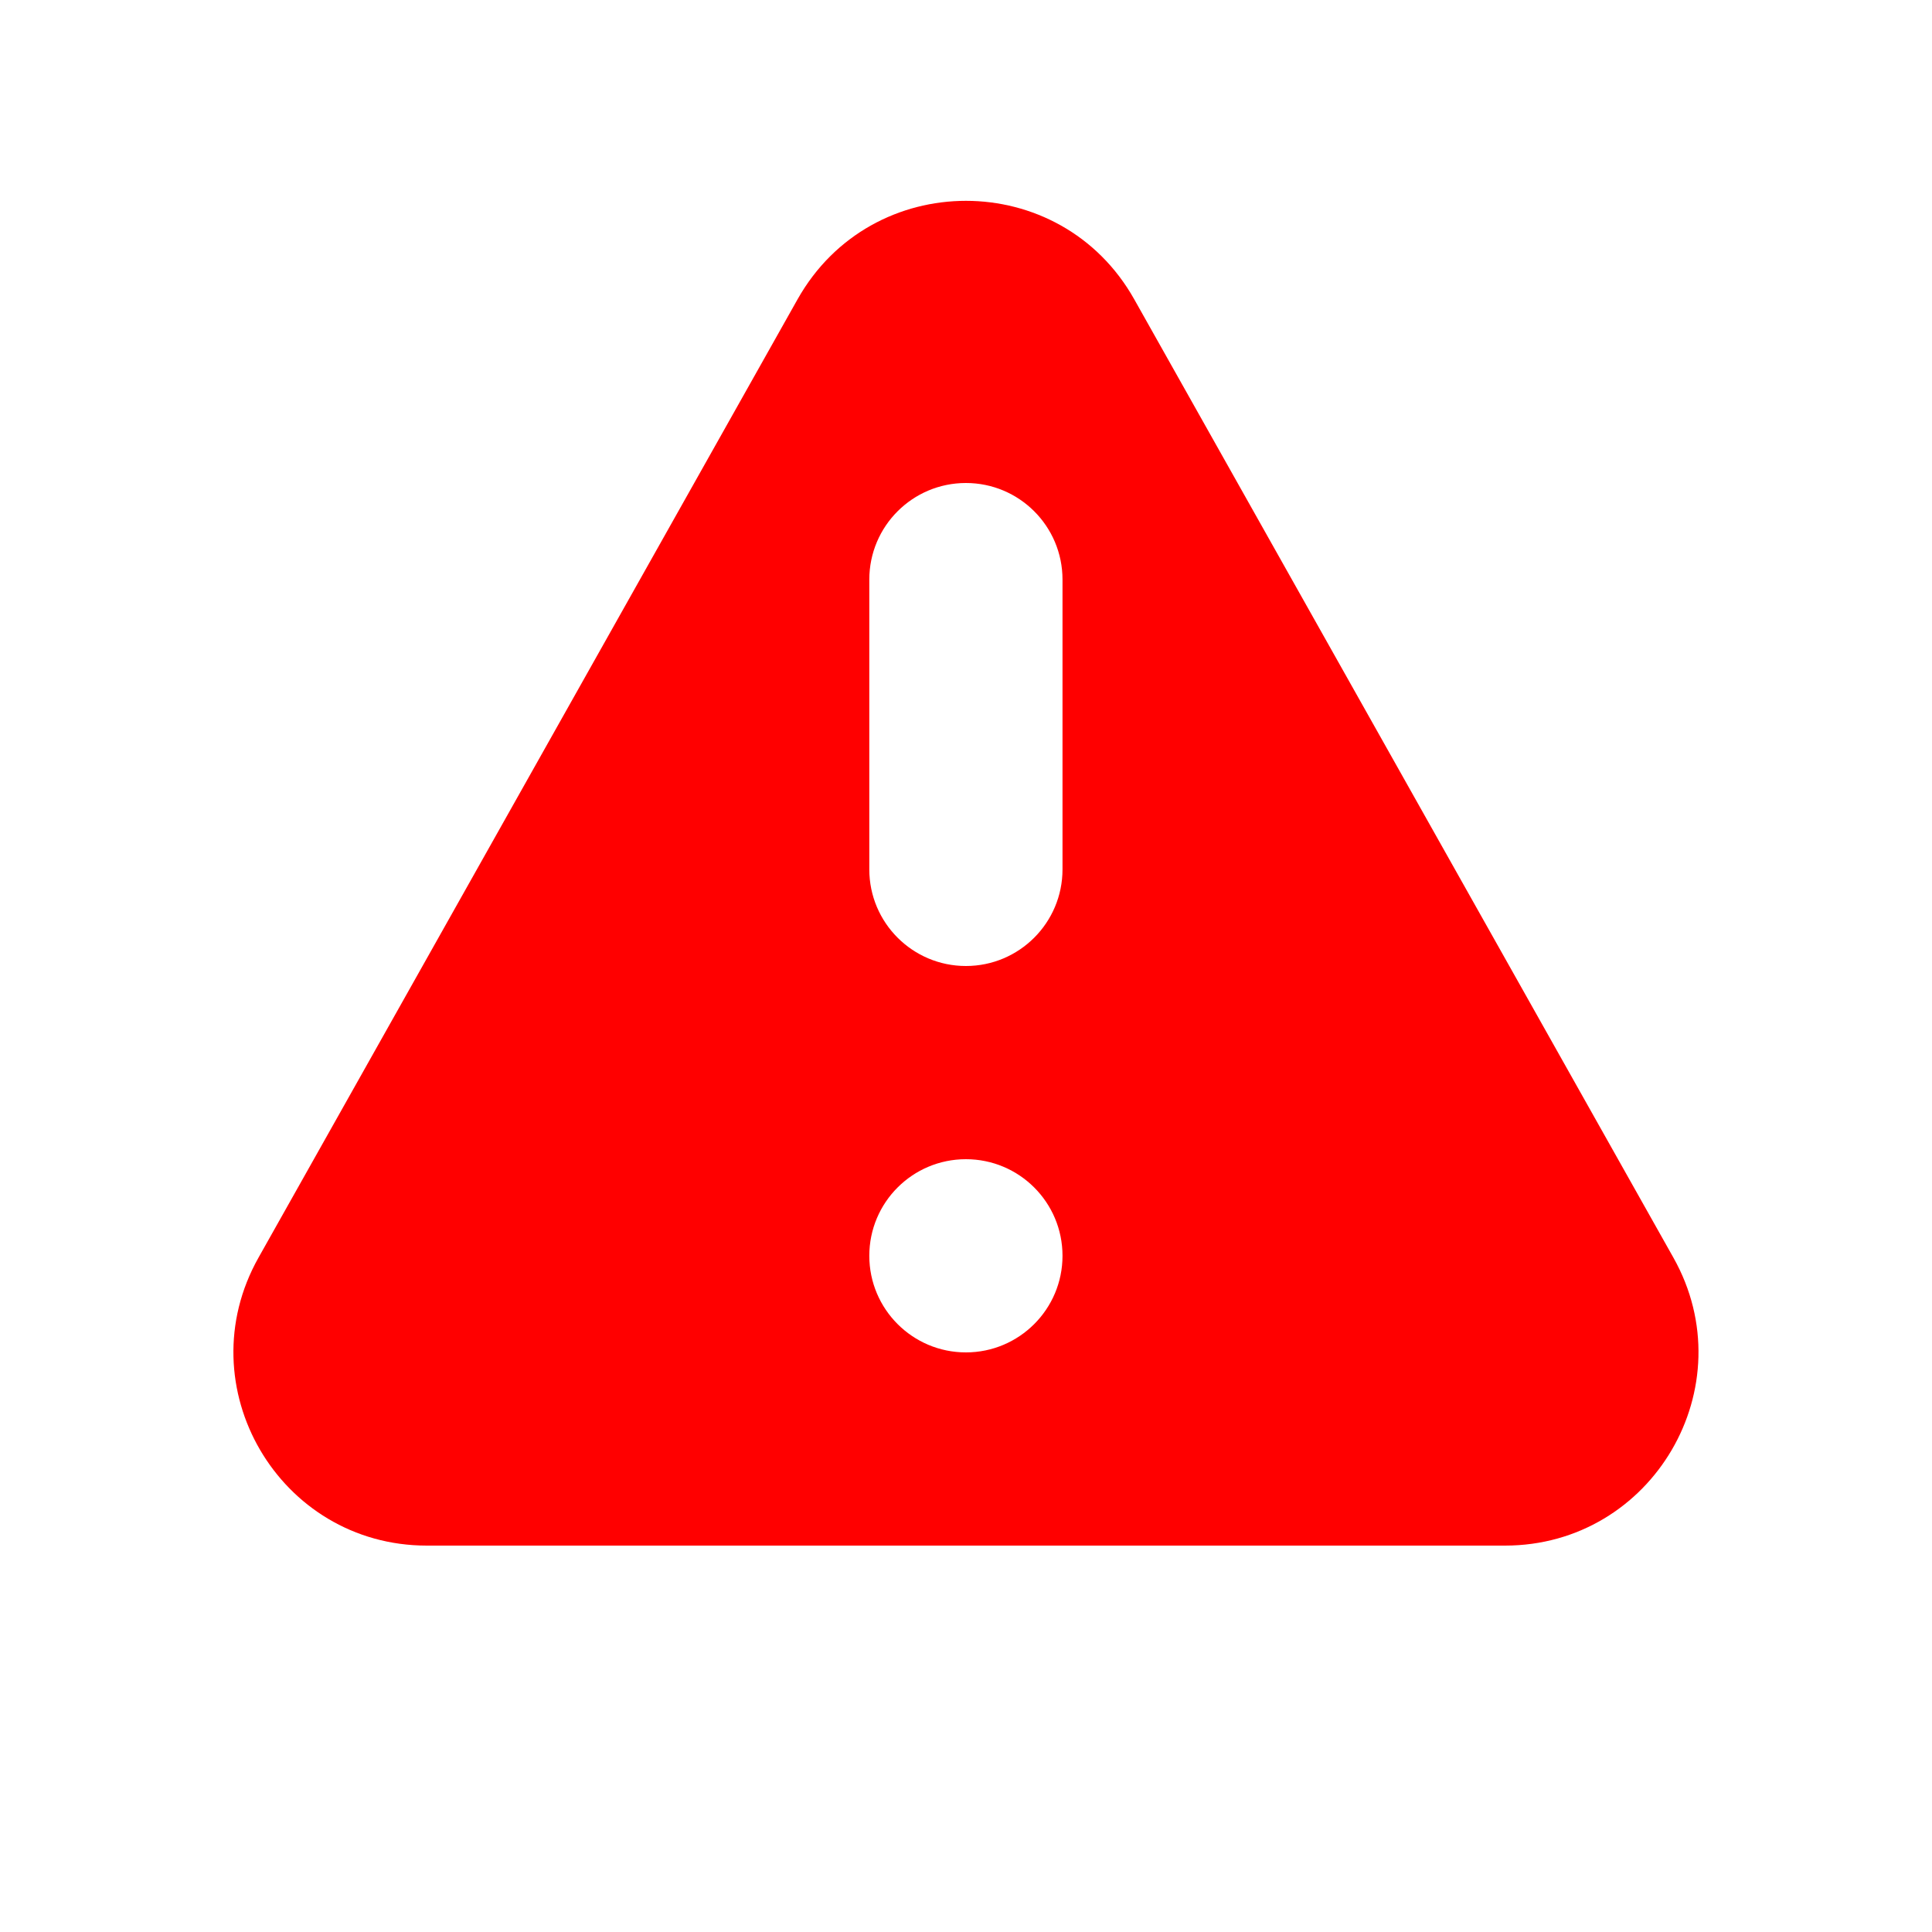 <svg width="20" height="20" viewBox="0 0 20 20" fill="none" xmlns="http://www.w3.org/2000/svg">
<path fill-rule="evenodd" clip-rule="evenodd" d="M8.256 3.099C9.021 1.739 10.978 1.739 11.742 3.099L17.323 13.019C18.073 14.352 17.109 16 15.579 16H4.419C2.889 16 1.926 14.352 2.676 13.019L8.256 3.099ZM10.999 13C10.999 13.552 10.551 14 9.999 14C9.447 14 8.999 13.552 8.999 13C8.999 12.447 9.447 12 9.999 12C10.551 12 10.999 12.447 10.999 13ZM9.999 5C9.447 5 8.999 5.447 8.999 6V9C8.999 9.552 9.447 10 9.999 10C10.551 10 10.999 9.552 10.999 9V6C10.999 5.447 10.551 5 9.999 5Z" fill="#FF0000"/>
</svg>
